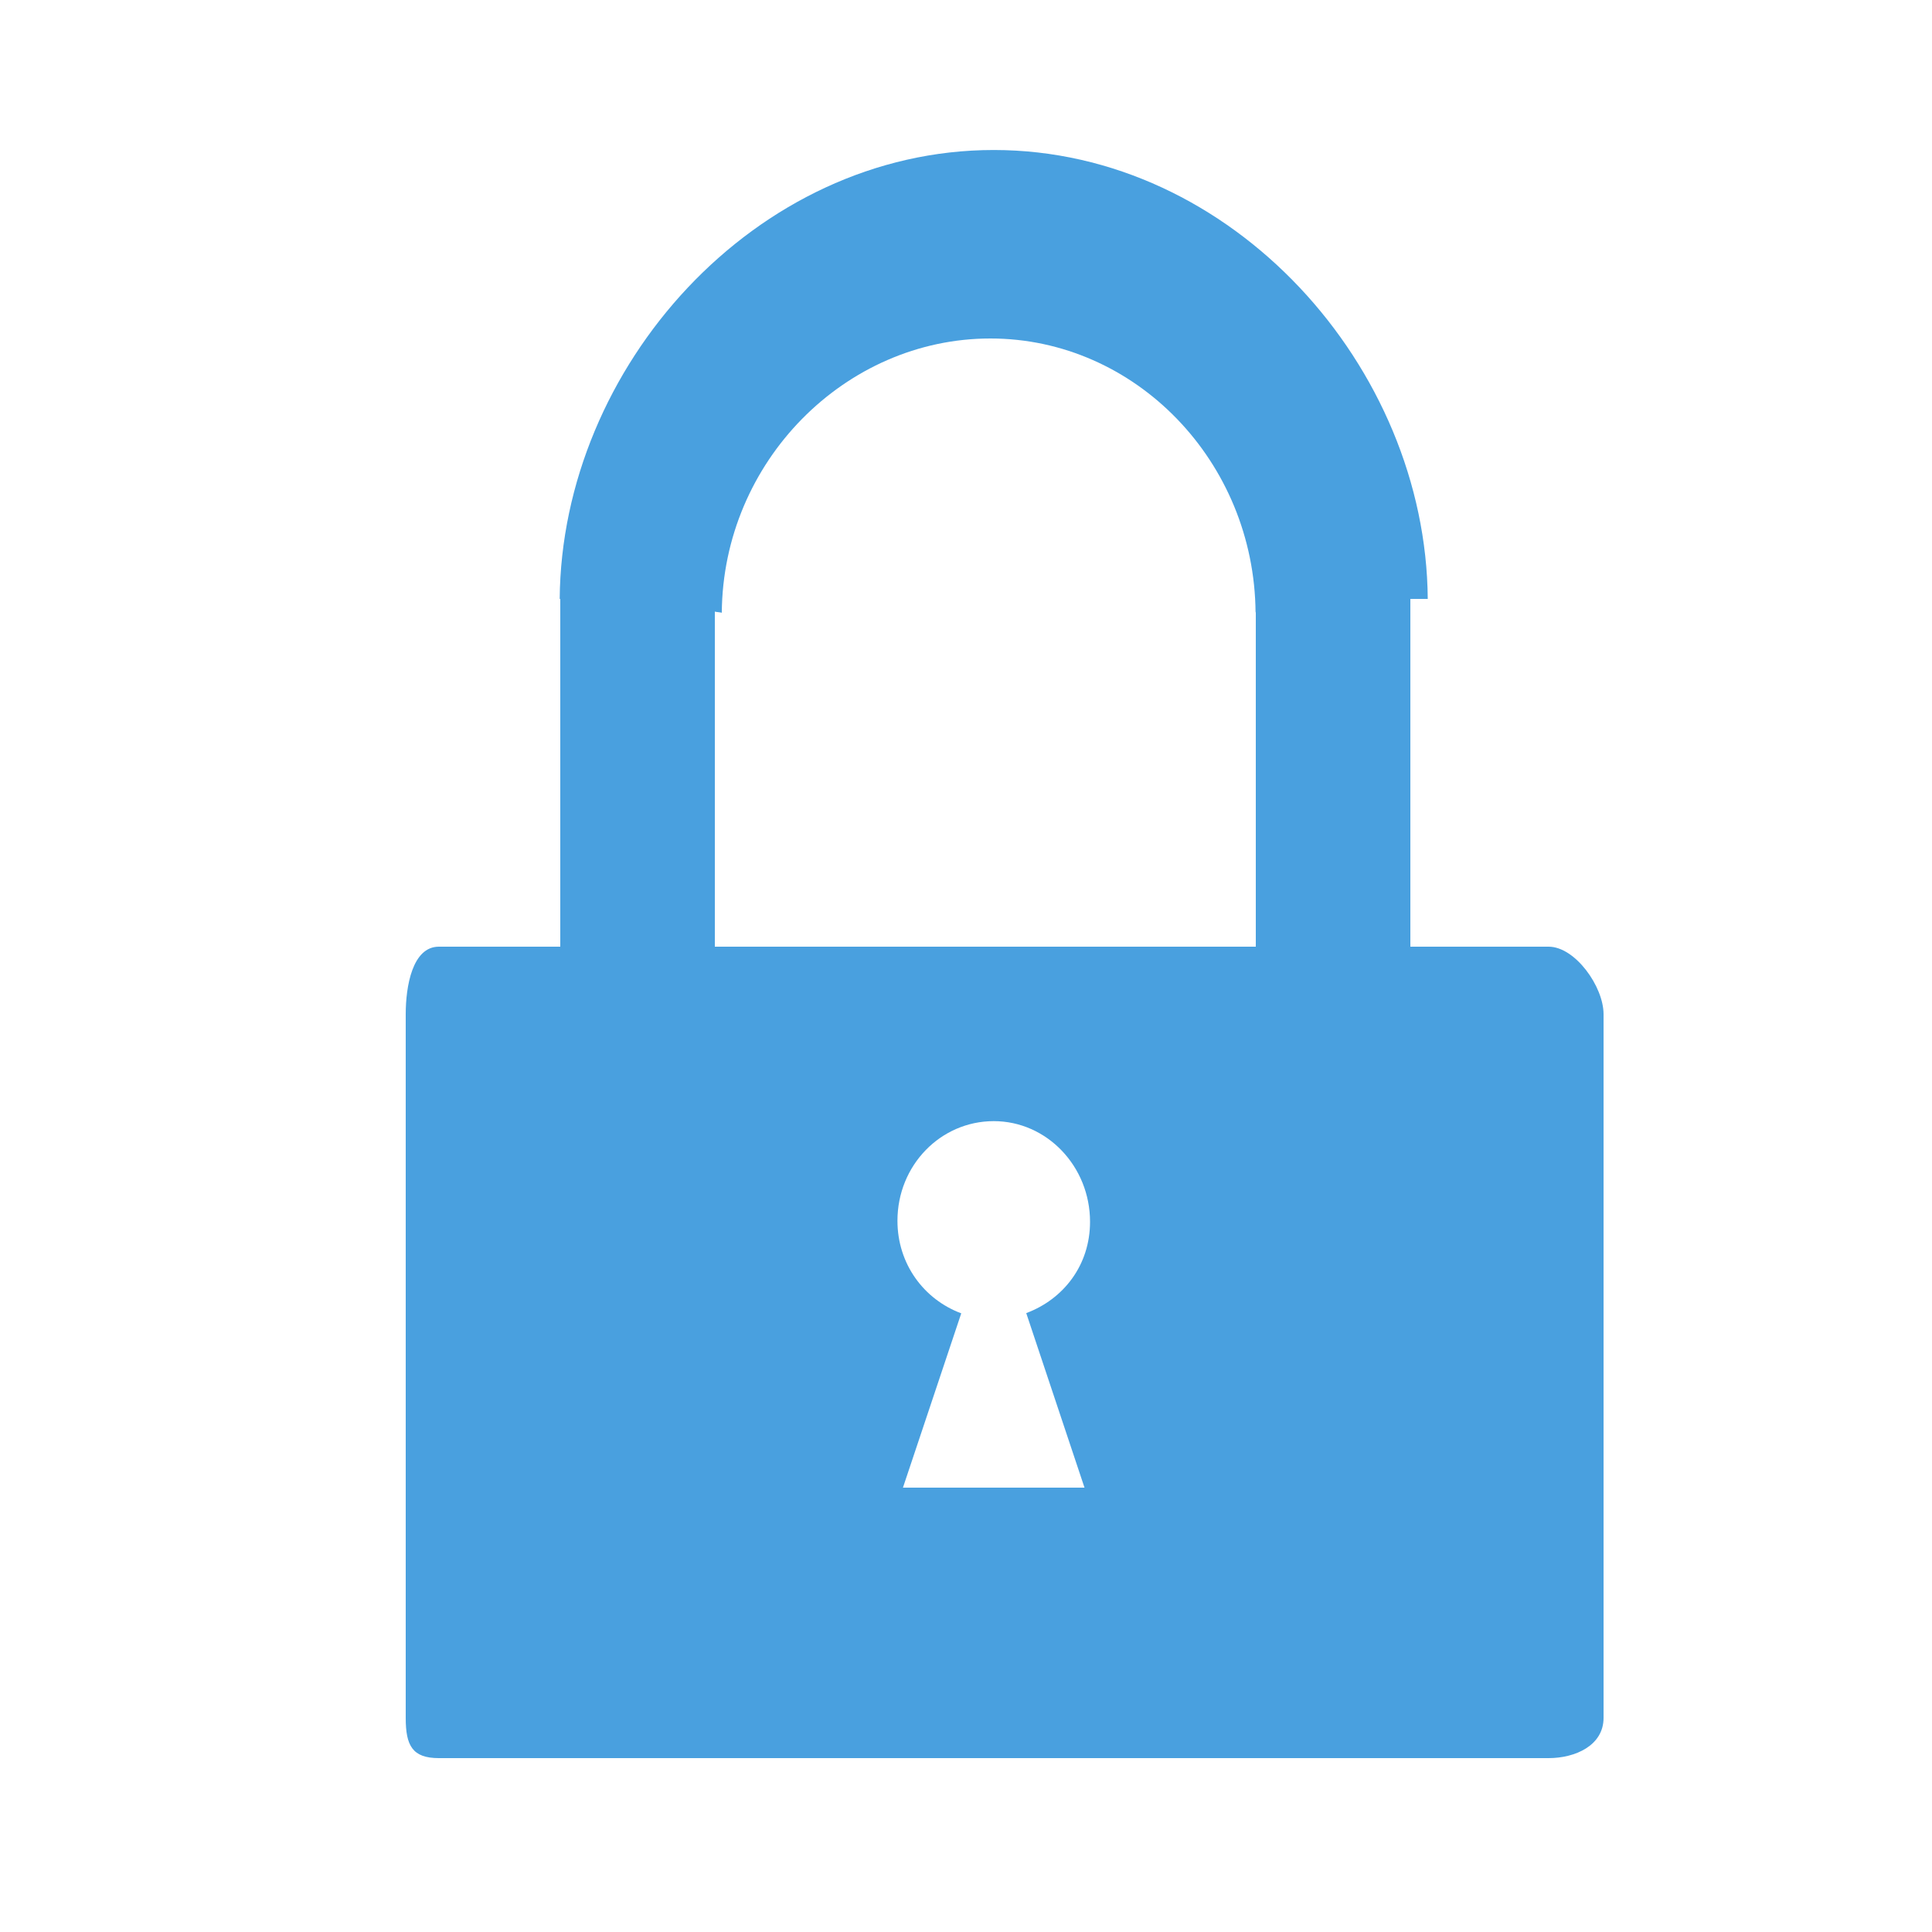 <?xml version="1.0" encoding="utf-8"?>
<!-- Generator: Adobe Illustrator 15.0.2, SVG Export Plug-In . SVG Version: 6.00 Build 0)  -->
<!DOCTYPE svg PUBLIC "-//W3C//DTD SVG 1.1//EN" "http://www.w3.org/Graphics/SVG/1.1/DTD/svg11.dtd">
<svg version="1.1" id="Calque_1" xmlns="http://www.w3.org/2000/svg" xmlns:xlink="http://www.w3.org/1999/xlink" x="0px" y="0px"
	 width="50px" height="50px" viewBox="0 0 50 50" enable-background="new 0 0 50 50" xml:space="preserve">
<g id="Verrou">
	<path fill="#49A0DF" d="M40.078,24.5H36.5v-9h0.45c-0.044-6-5.055-11.618-11.232-11.618c-6.177,0-11.187,5.618-11.233,11.618H14.5
		v9h-3.142c-0.687,0-0.858,1.031-0.858,1.747v18.212c0,0.716,0.171,1.041,0.858,1.041h28.72c0.686,0,1.422-0.325,1.422-1.041V26.247
		C41.5,25.531,40.764,24.5,40.078,24.5z M18.5,15.826c0,0.012,0.18,0.022,0.18,0.034c0.027-3.915,3.194-7.1,6.951-7.1
		c3.756,0,6.836,3.185,6.863,7.1c0-0.012,0.006-0.022,0.006-0.034V24.5h-14V15.826z M28.067,38.5h-4.699l1.509-4.511
		c-0.961-0.358-1.651-1.271-1.651-2.396c0-1.434,1.116-2.578,2.492-2.578c1.377,0,2.492,1.172,2.492,2.605
		c0,1.125-0.69,2.005-1.651,2.363L28.067,38.5z"/>
</g>
</svg>
